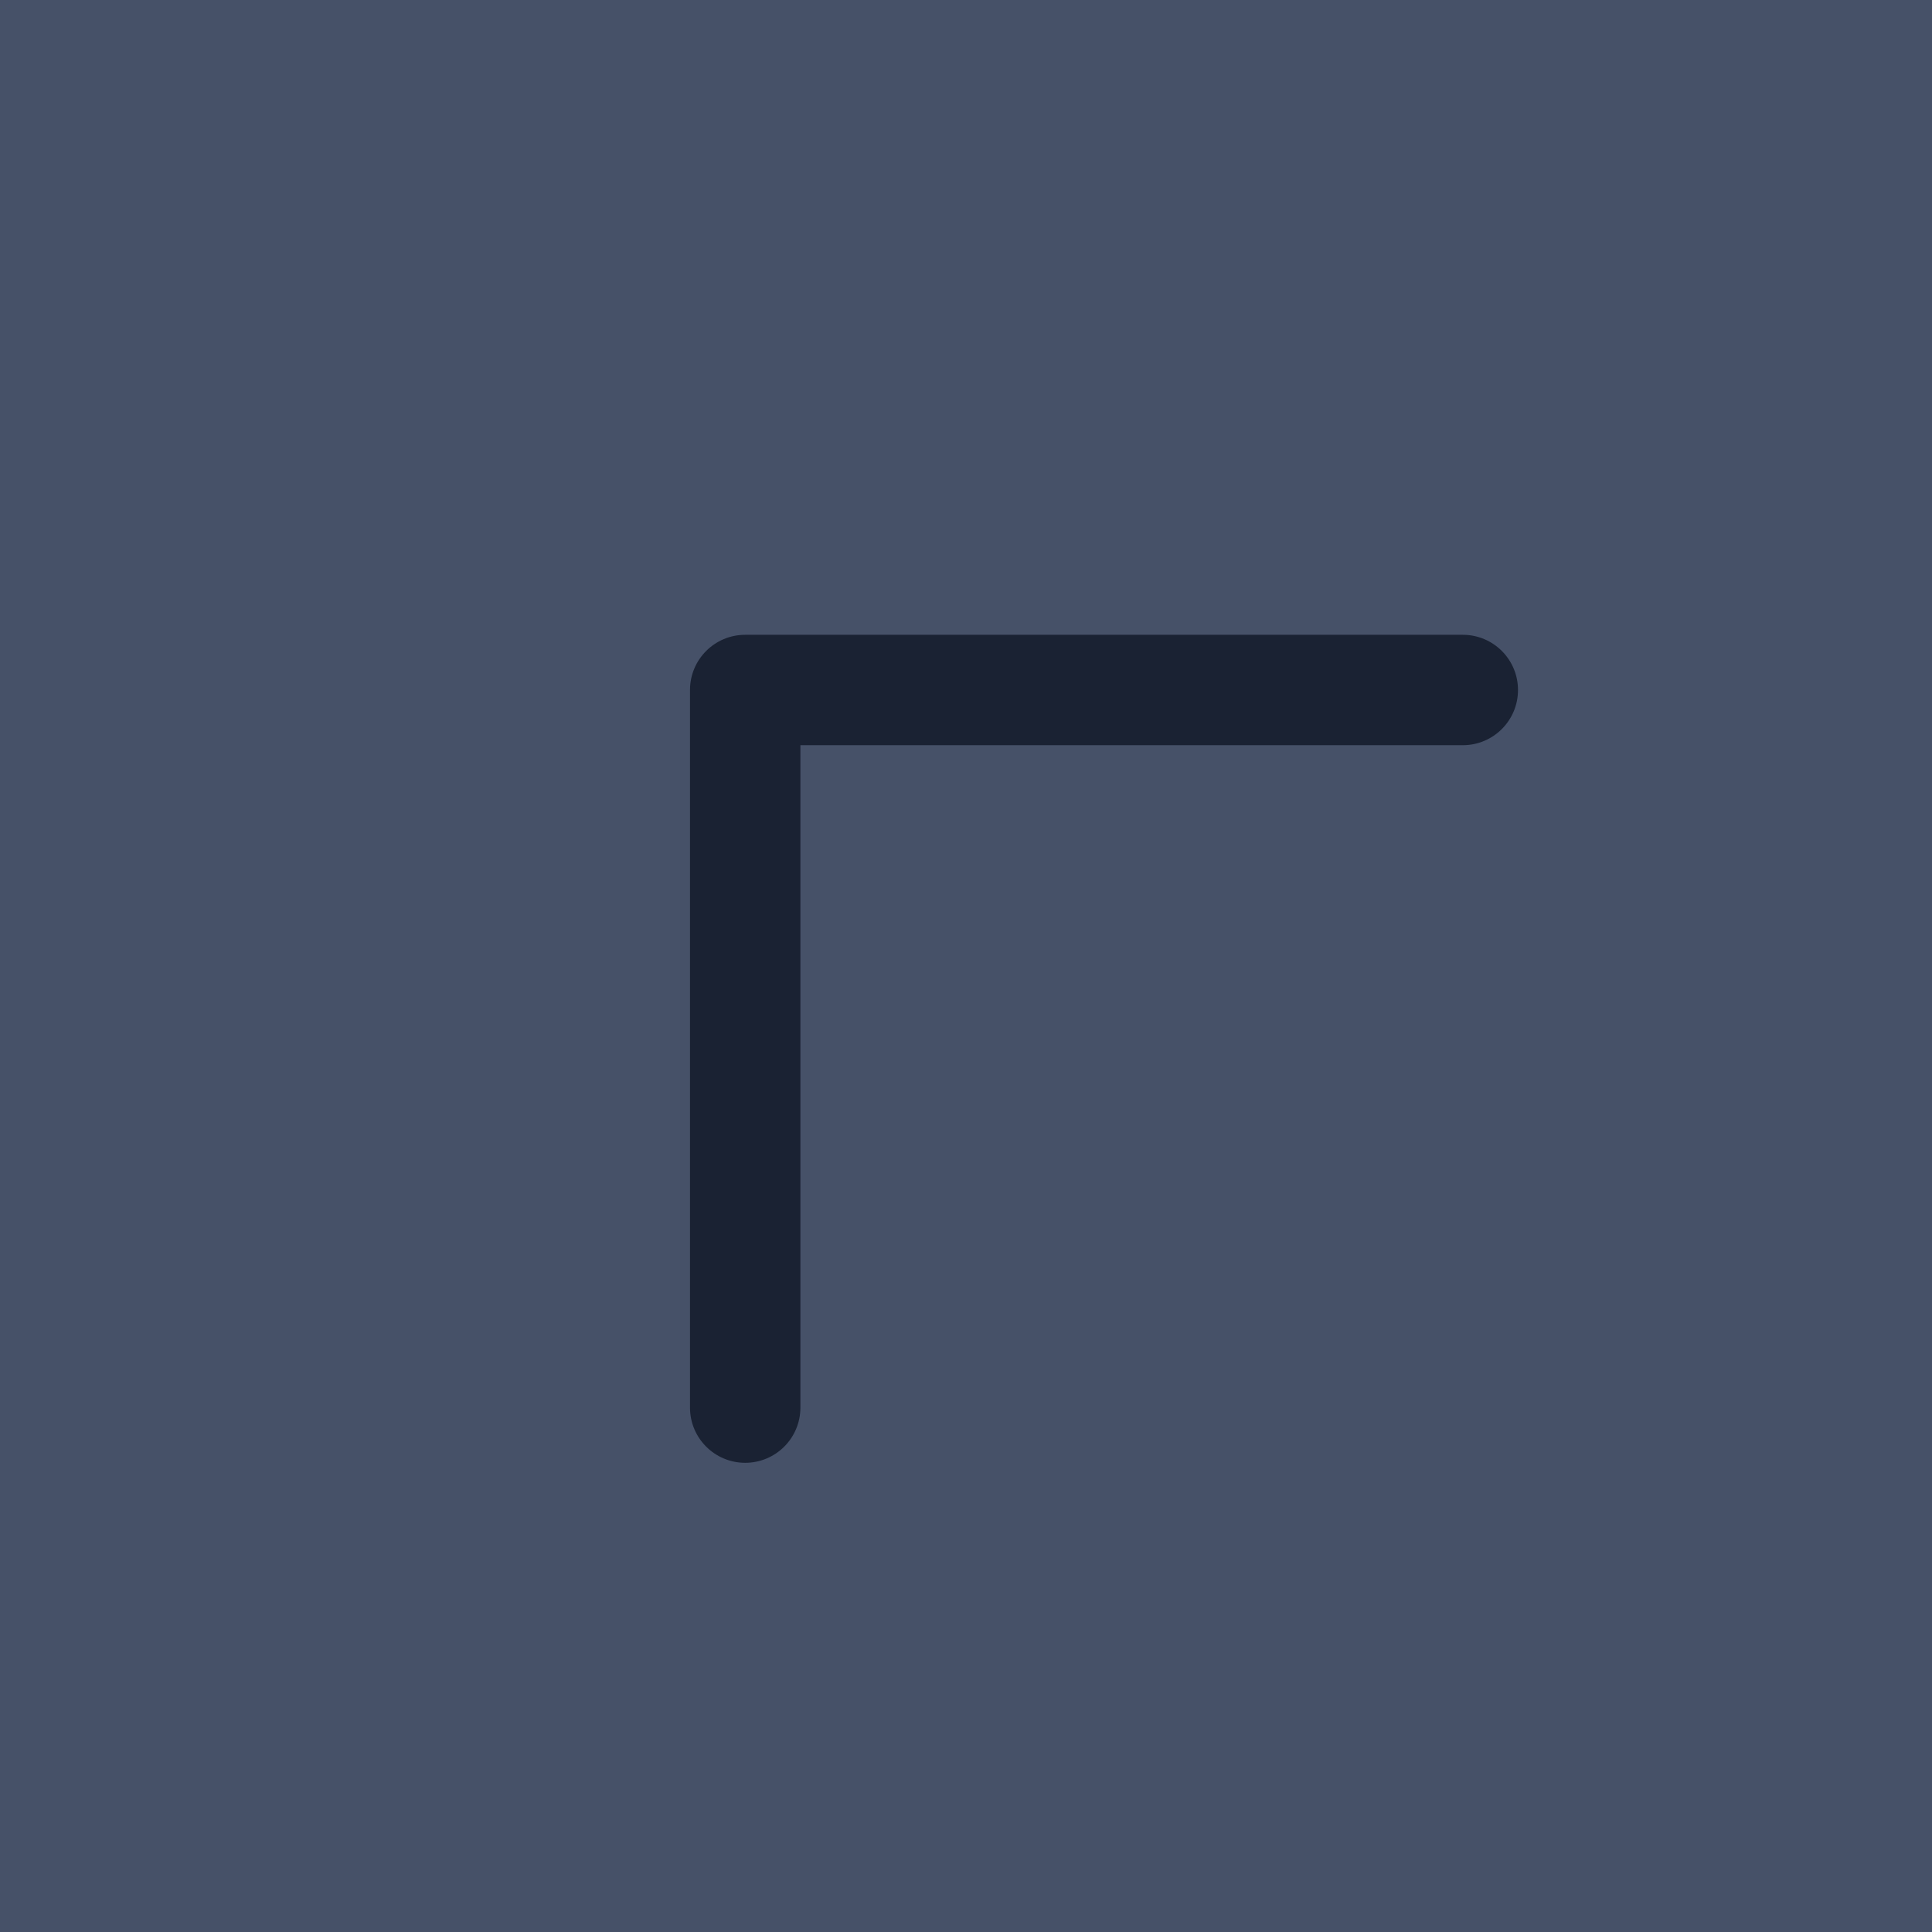 <?xml version="1.0" encoding="UTF-8"?>
<svg width="70px" height="70px" viewBox="0 0 70 70" version="1.1" xmlns="http://www.w3.org/2000/svg" xmlns:xlink="http://www.w3.org/1999/xlink">
    <!-- Generator: Sketch 63 (92445) - https://sketch.com -->
    <desc>Created with Sketch.</desc>
    <g id="页面-1" stroke="none" stroke-width="1" fill="none" fill-rule="evenodd">
        <g id="规范" transform="translate(-394, -2643)">
            <g id="左上位置-选中-copy-4" transform="translate(394, 2643)">
                <g id="左上位置-选中-copy-2">
                    <rect id="矩形" fill="#465168" x="0" y="0" width="70" height="70"></rect>
                    <path d="M53,23 C54.105,23 55,23.895 55,25 C55,26.105 54.105,27 53,27 L29,27 L29,51 C29,52.105 28.105,53 27,53 C25.895,53 25,52.105 25,51 L25,25 C25,23.895 25.895,23 27,23 L53,23 Z" id="左上" fill="#1A2233"></path>
                </g>
            </g>
        </g>
    </g>
</svg>
